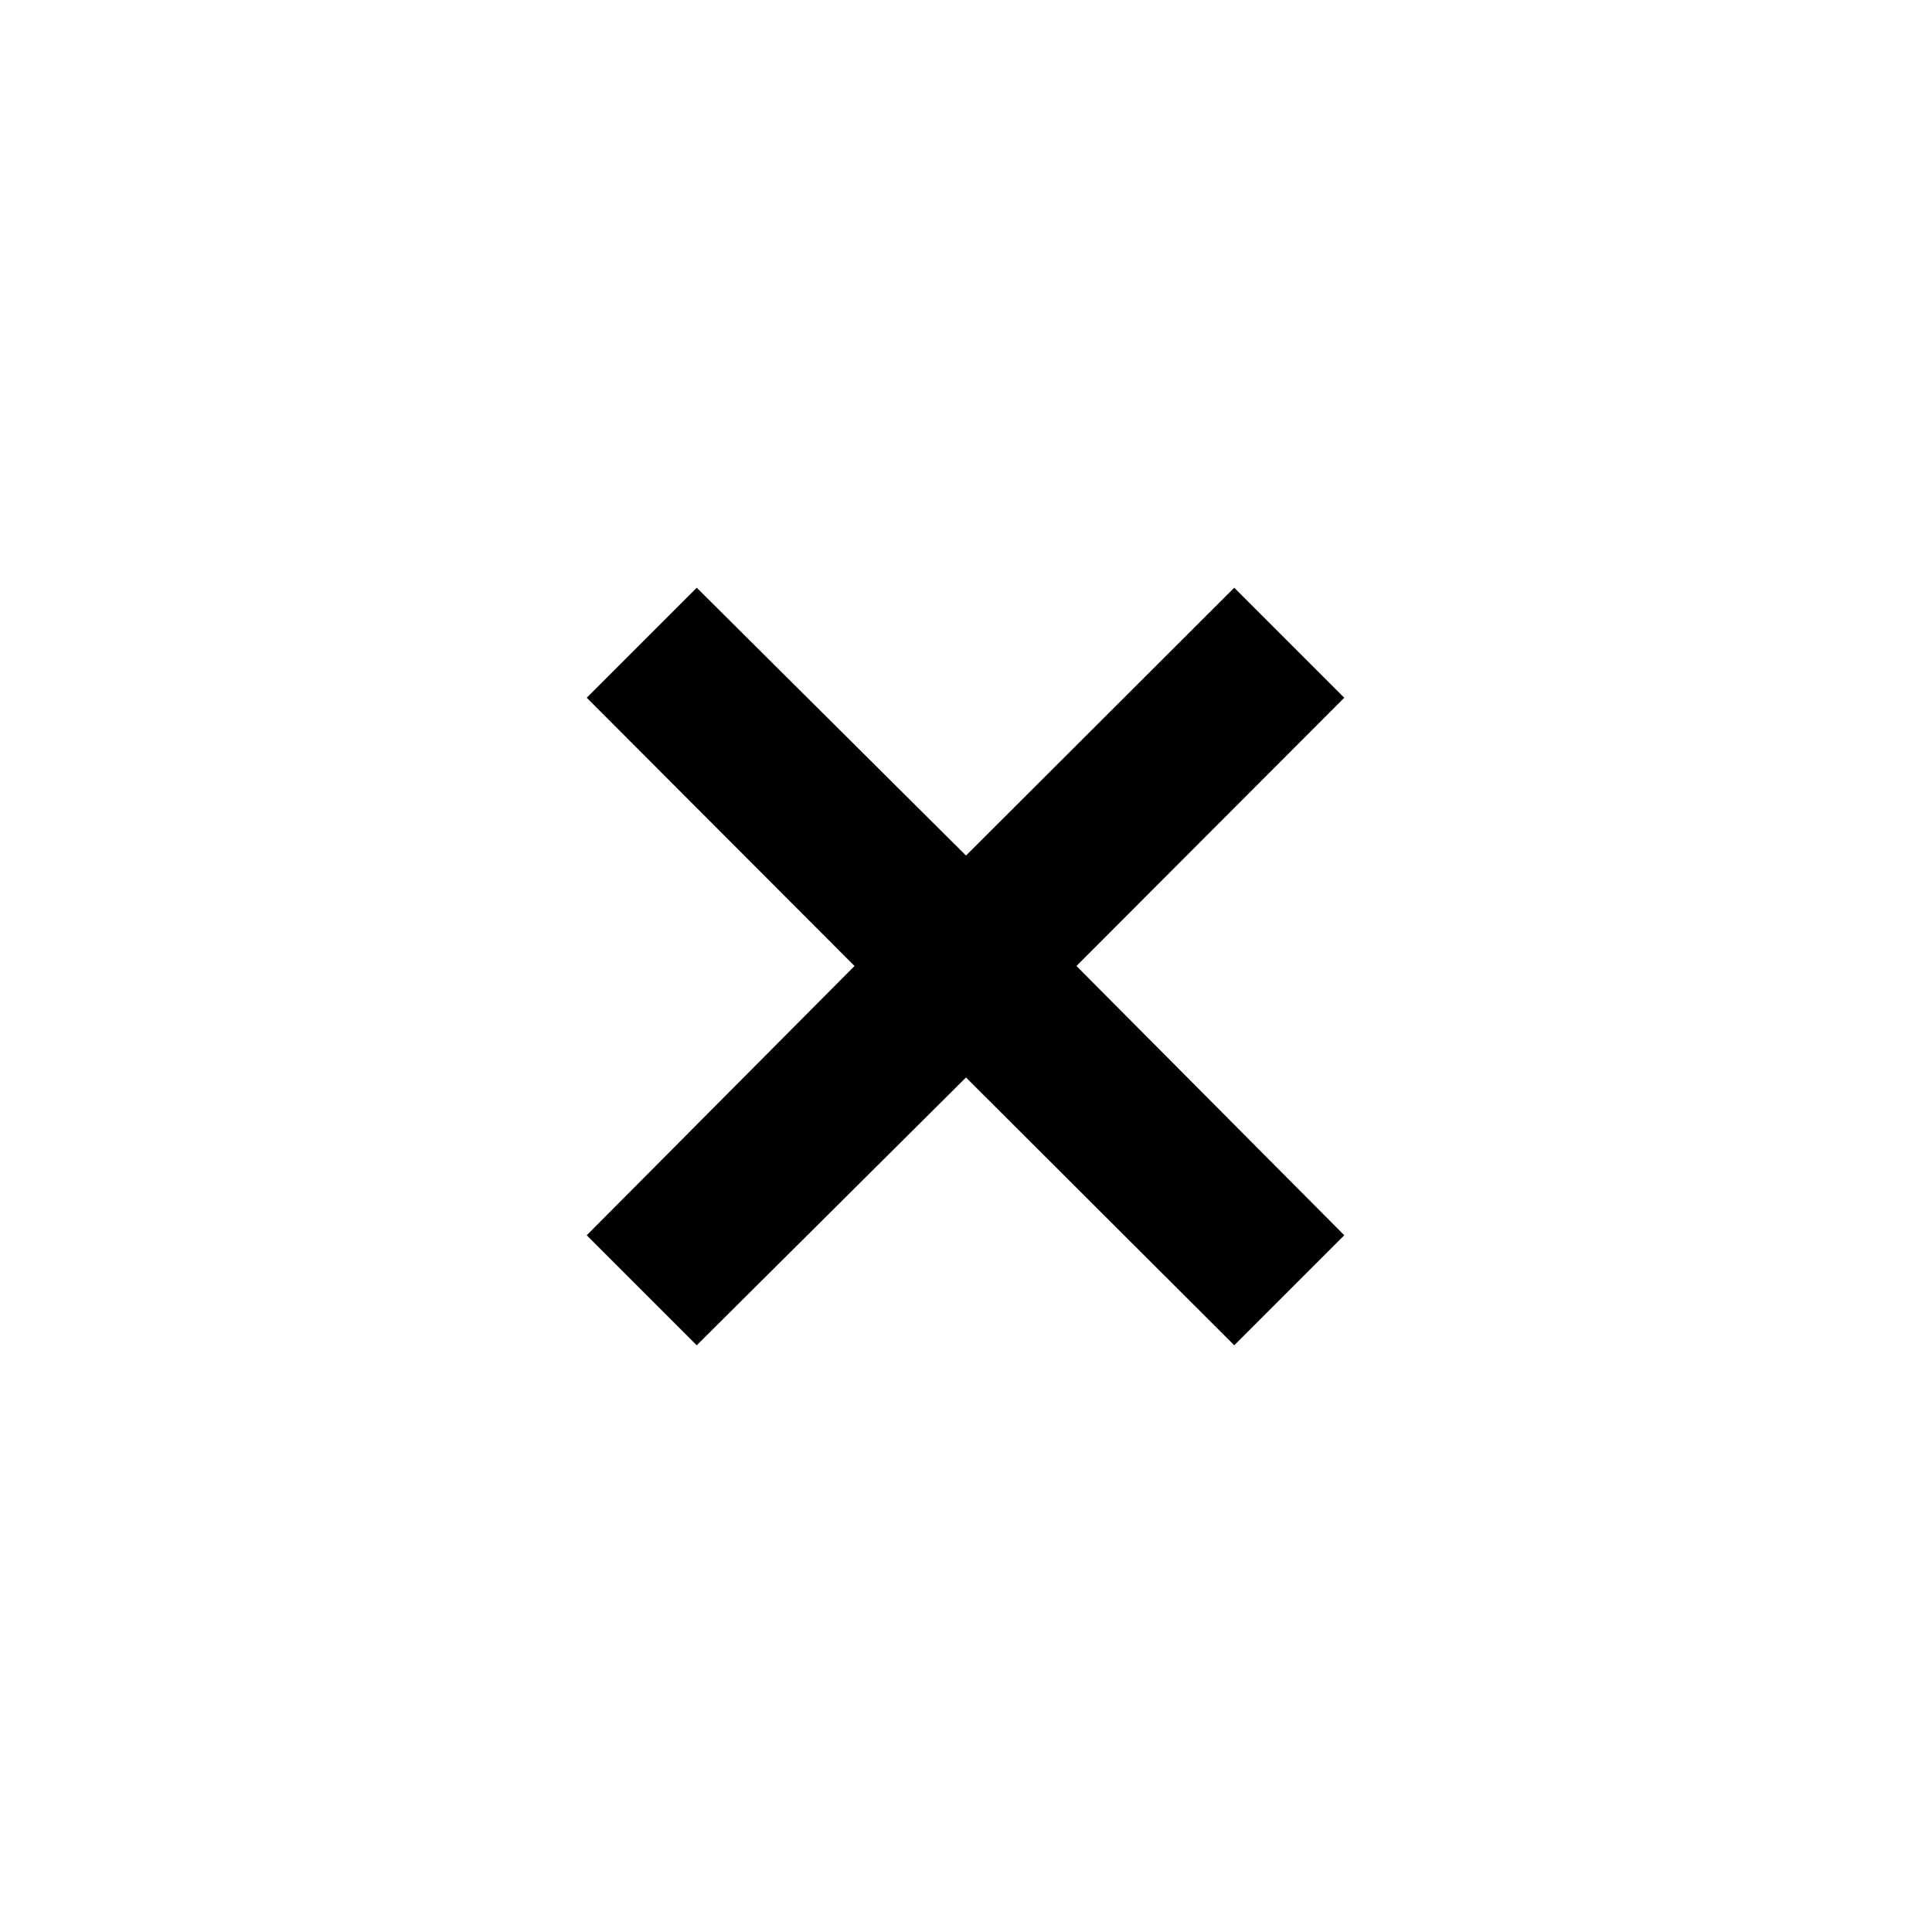 <svg xmlns="http://www.w3.org/2000/svg" height="20" viewBox="0 -960 960 960" width="20"><path d="m346.2-291.54-54.66-54.66L424.61-480 291.54-613.3l54.66-54.66L480-534.89l133.3-133.07 54.66 54.66L534.89-480l133.07 133.8-54.66 54.66L480-424.61 346.2-291.54Z"/></svg>